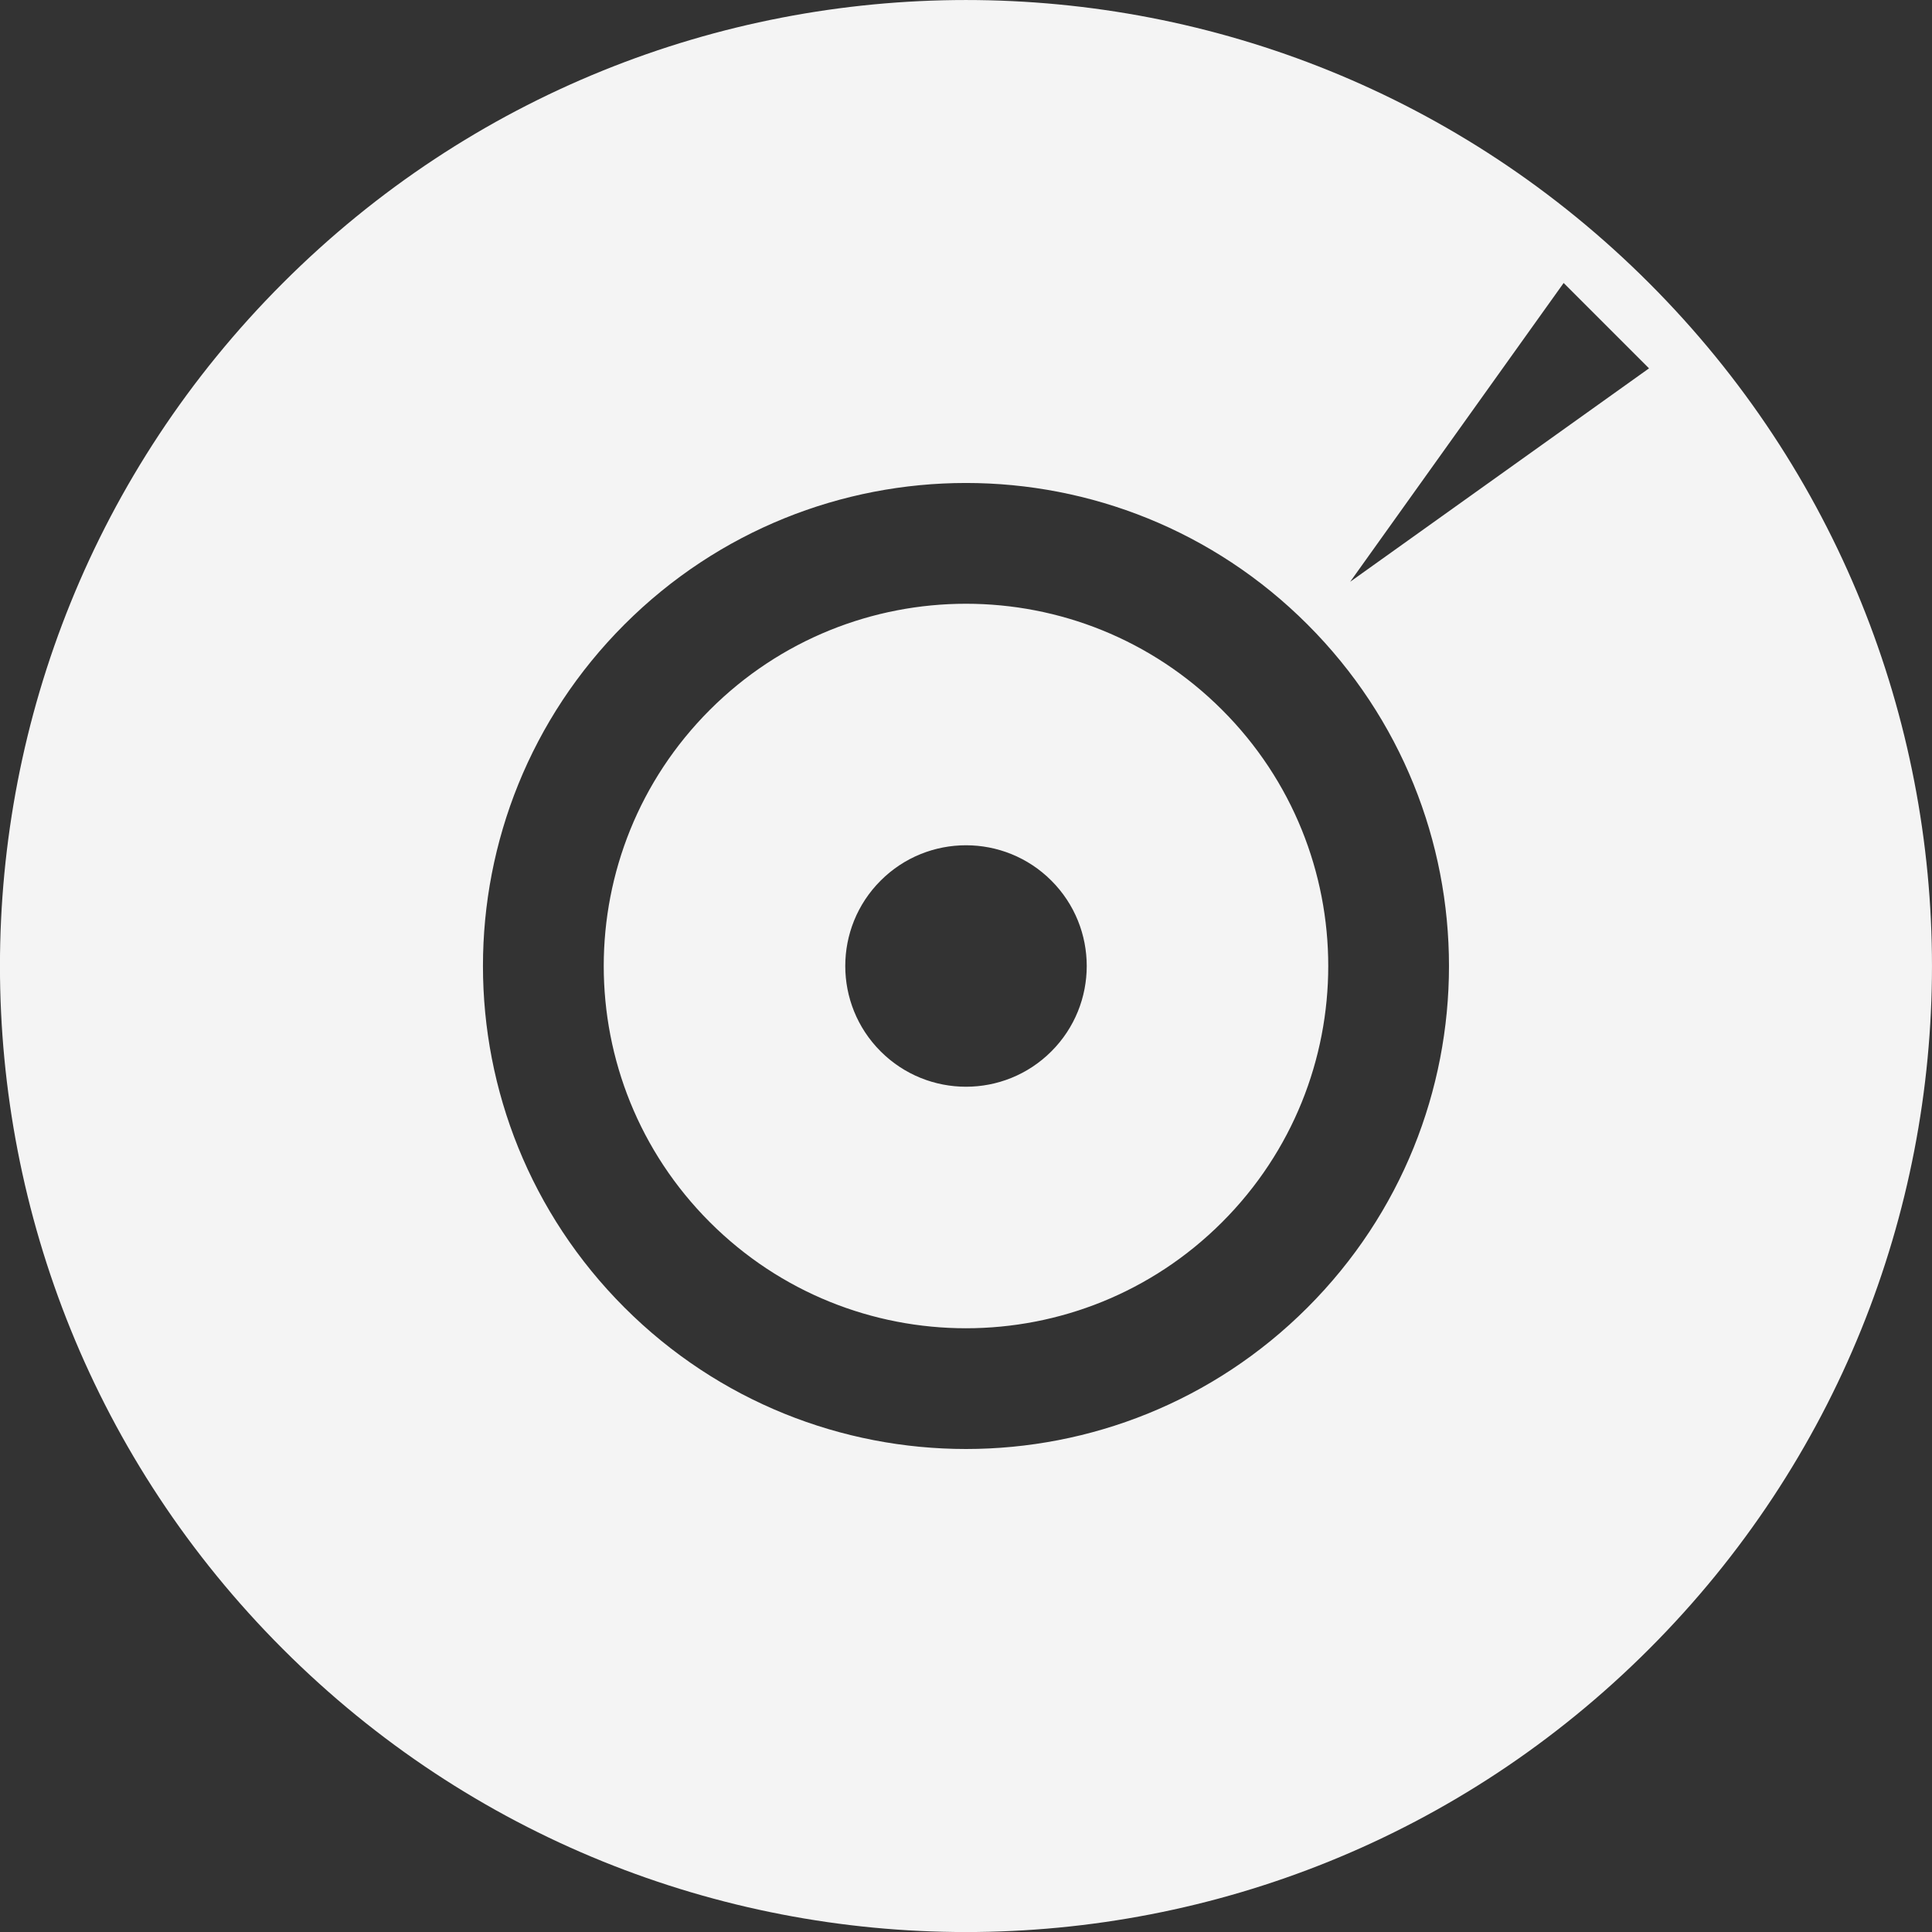 <?xml version="1.0" encoding="utf-8"?>
<!-- Generated by IcoMoon.io -->
<!DOCTYPE svg PUBLIC "-//W3C//DTD SVG 1.1//EN" "http://www.w3.org/Graphics/SVG/1.1/DTD/svg11.dtd">
<svg version="1.1" xmlns="http://www.w3.org/2000/svg" xmlns:xlink="http://www.w3.org/1999/xlink" width="32" height="32" viewBox="0 0 32 32">
<rect x="0" y="0" width="32" height="32" fill="#333333" stroke="none"/>
<path fill="#F4F4F4" d="M11.757 11.758c-2.343 2.343-2.343 6.142 0 8.485s6.142 2.343 8.485 0c2.344-2.344 2.344-6.143 0-8.485-2.343-2.344-6.141-2.344-8.485 0zM17.414 17.414c-0.781 0.781-2.047 0.781-2.828 0s-0.781-2.047 0-2.828 2.047-0.781 2.828 0 0.781 2.047 0 2.828zM27.313 4.687c-6.248-6.249-16.379-6.249-22.627 0-6.249 6.248-6.249 16.379 0 22.627 6.248 6.249 16.379 6.249 22.627 0 6.249-6.249 6.249-16.379 0-22.627zM21.656 21.657c-3.123 3.124-8.189 3.124-11.313 0-3.125-3.125-3.125-8.189 0-11.314s8.19-3.124 11.313 0c3.125 3.125 3.125 8.189 0 11.314zM22.363 9.636l3.536-4.949 1.414 1.414-4.95 3.535z"></path>
</svg>
